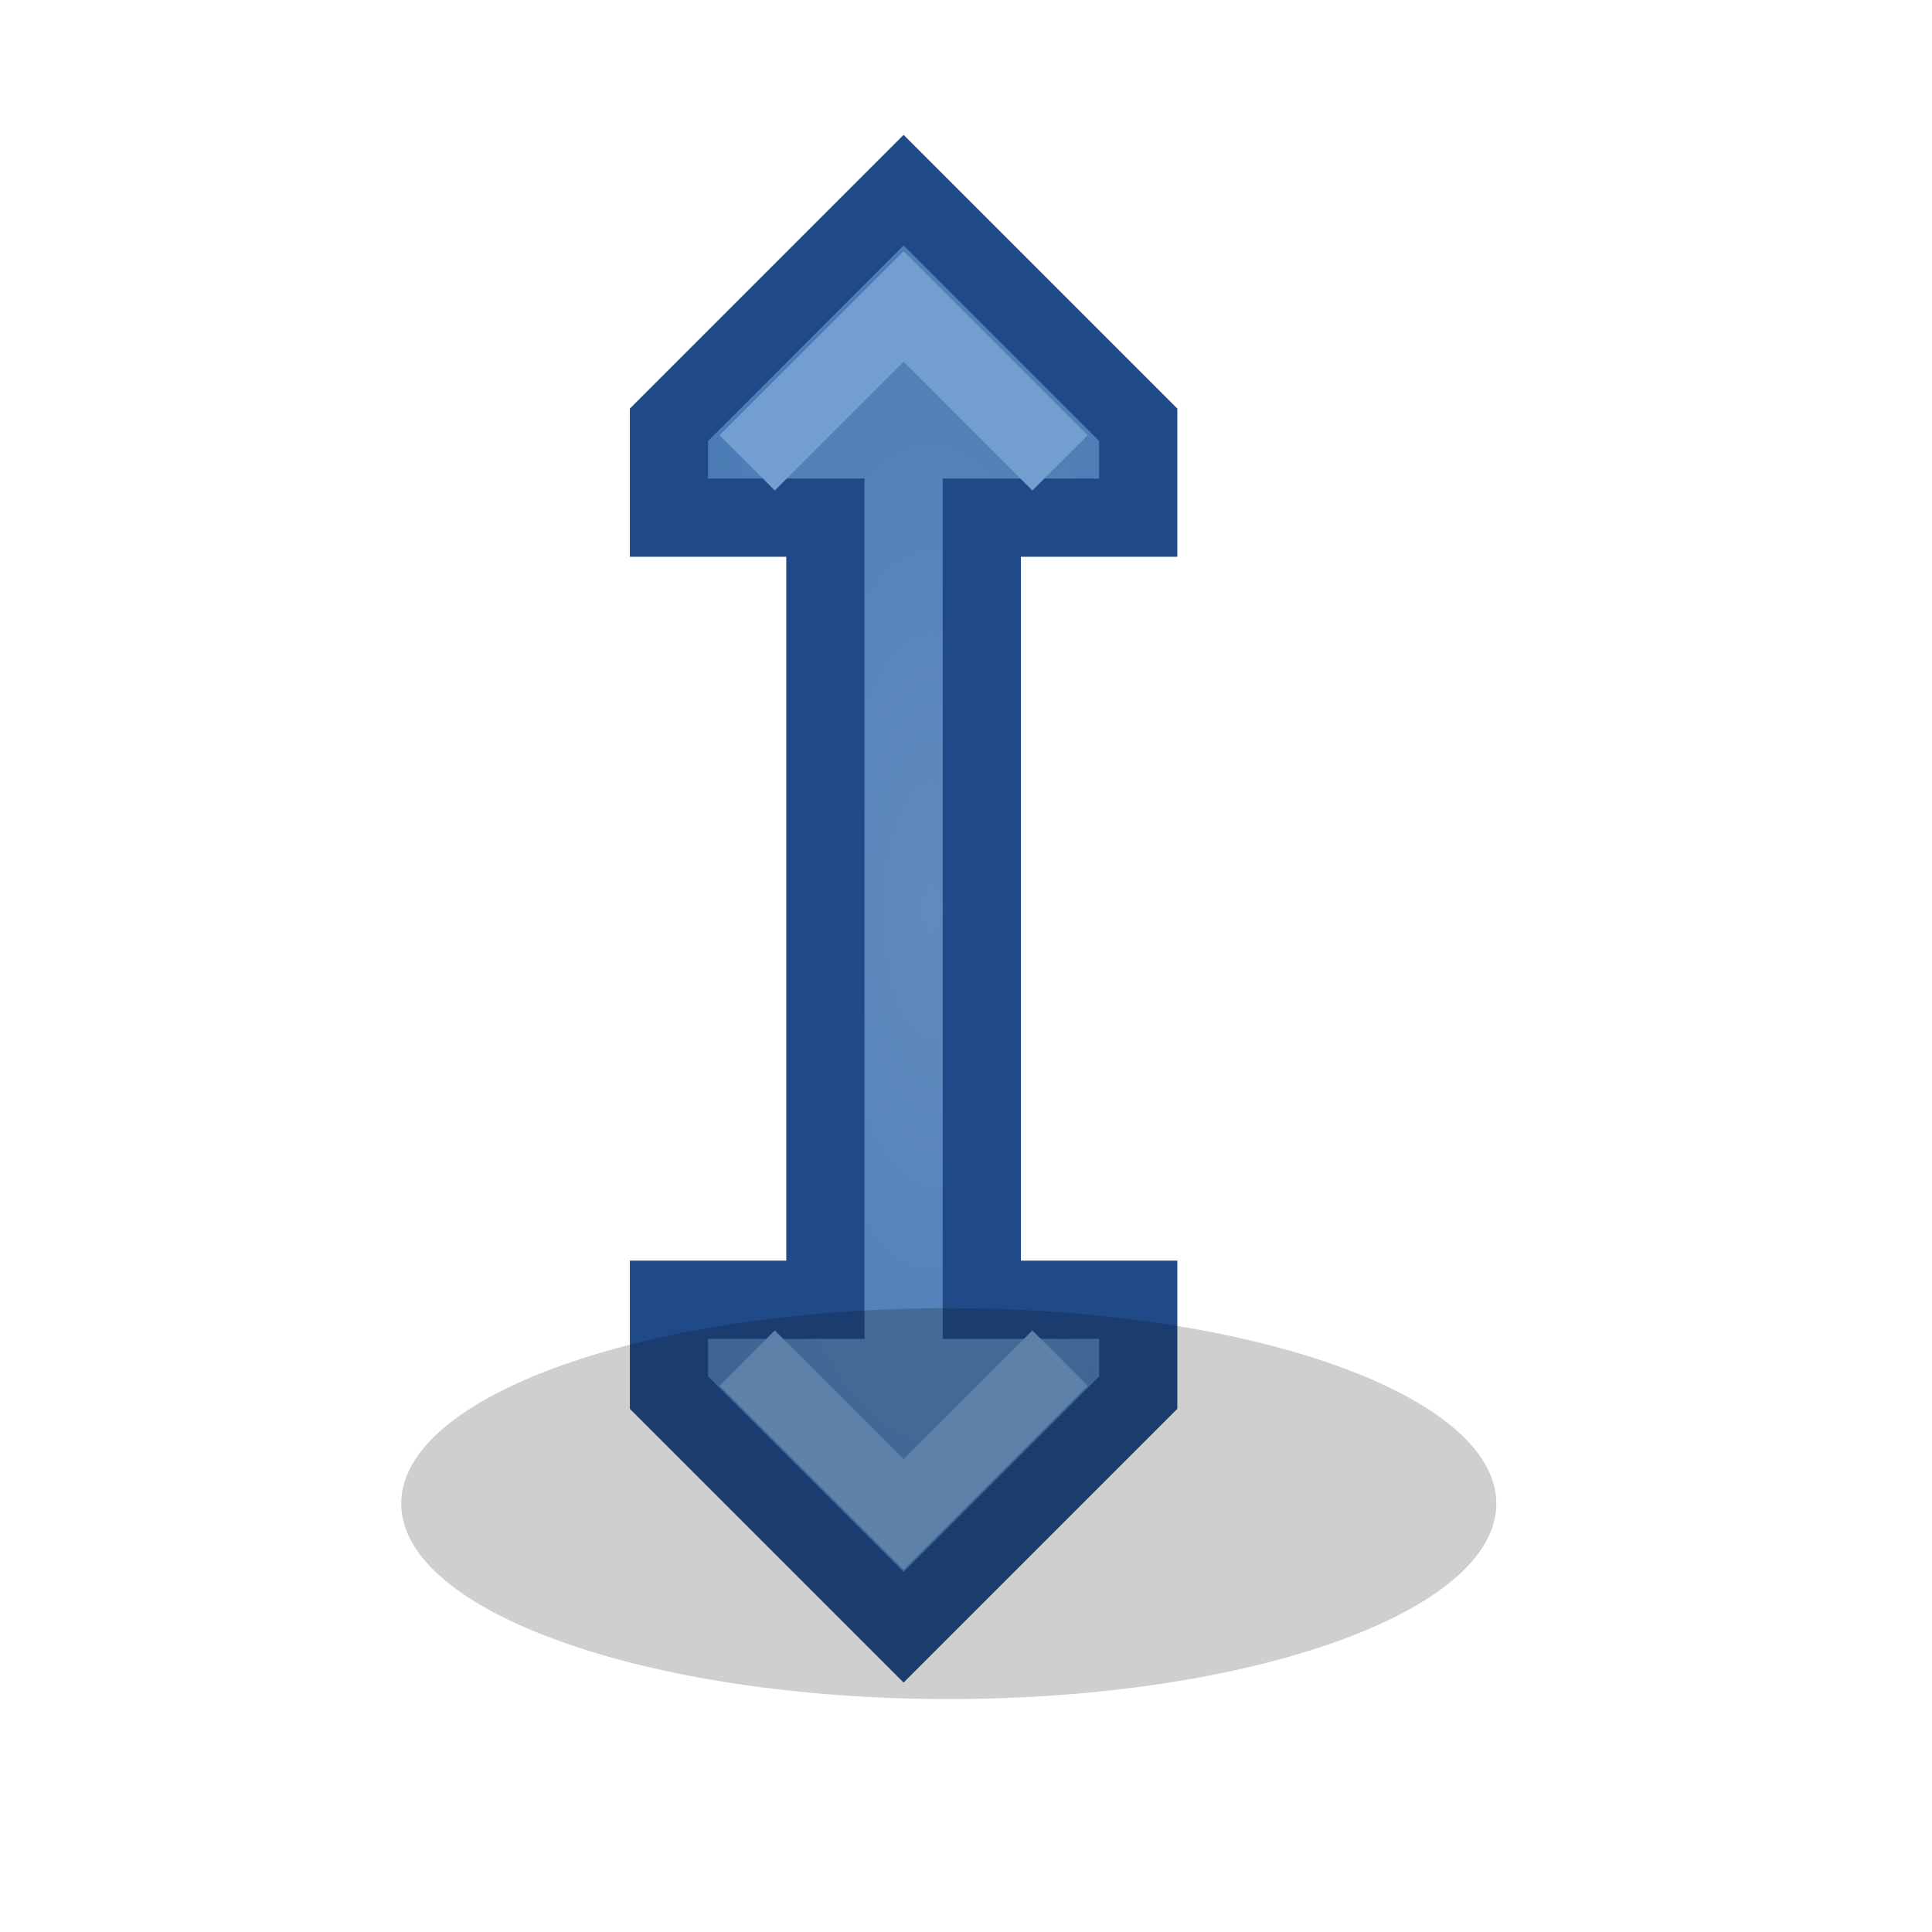 <?xml version="1.0" encoding="UTF-8" standalone="no"?>
<!-- Created with Inkscape (http://www.inkscape.org/) -->

<svg
   xmlns:dc="http://purl.org/dc/elements/1.1/"
   xmlns:cc="http://creativecommons.org/ns#"
   xmlns:rdf="http://www.w3.org/1999/02/22-rdf-syntax-ns#"
   xmlns:svg="http://www.w3.org/2000/svg"
   xmlns="http://www.w3.org/2000/svg"
   xmlns:xlink="http://www.w3.org/1999/xlink"
   xmlns:sodipodi="http://sodipodi.sourceforge.net/DTD/sodipodi-0.dtd"
   xmlns:inkscape="http://www.inkscape.org/namespaces/inkscape"
   width="48"
   height="48"
   id="svg2"
   sodipodi:version="0.32"
   inkscape:version="0.46+devel r21210 custom"
   version="1.0"
   sodipodi:docname="transform-move-vertical.svg"
   inkscape:output_extension="org.inkscape.output.svg.inkscape">
  <defs
     id="defs4">
    <linearGradient
       id="linearGradient10735-71">
      <stop
         style="stop-color:#c0c0c0;stop-opacity:0;"
         offset="0"
         id="stop10737-1" />
      <stop
         style="stop-color:#c0c0c0;stop-opacity:0;"
         offset="1"
         id="stop10739-4" />
    </linearGradient>
    <radialGradient
       inkscape:collect="always"
       xlink:href="#linearGradient10735-71"
       id="radialGradient9184"
       gradientUnits="userSpaceOnUse"
       gradientTransform="translate(48,-72)"
       cx="83.243"
       cy="228"
       fx="83.243"
       fy="228"
       r="8" />
    <radialGradient
       inkscape:collect="always"
       xlink:href="#linearGradient8713"
       id="radialGradient9186"
       gradientUnits="userSpaceOnUse"
       gradientTransform="matrix(0,1,-0.361,0,956.094,728)"
       cx="515.5"
       cy="1219.5"
       fx="515.5"
       fy="1219.5"
       r="9.688" />
    <linearGradient
       id="linearGradient8713">
      <stop
         style="stop-color:#608bbe;stop-opacity:1;"
         offset="0"
         id="stop8715" />
      <stop
         style="stop-color:#4c7cb5;stop-opacity:1;"
         offset="1"
         id="stop8717" />
    </linearGradient>
    <filter
       inkscape:collect="always"
       id="filter8701"
       x="-0.199"
       width="1.399"
       y="-0.541"
       height="2.083">
      <feGaussianBlur
         inkscape:collect="always"
         stdDeviation="1.579"
         id="feGaussianBlur8703" />
    </filter>
  </defs>
  <sodipodi:namedview
     id="base"
     pagecolor="#ffffff"
     bordercolor="#666666"
     borderopacity="1.0"
     inkscape:pageopacity="0.0"
     inkscape:pageshadow="2"
     inkscape:zoom="1.4"
     inkscape:cx="3.1211569"
     inkscape:cy="-8.019026"
     inkscape:document-units="px"
     inkscape:current-layer="layer1"
     showgrid="false"
     inkscape:window-width="1024"
     inkscape:window-height="737"
     inkscape:window-x="0"
     inkscape:window-y="1"
     inkscape:snap-page="true"
     inkscape:snap-bbox="true"
     inkscape:snap-nodes="false"
     inkscape:bbox-nodes="false"
     inkscape:snap-object-midpoints="false"
     inkscape:snap-bbox-edge-midpoints="false"
     inkscape:object-nodes="true"
     inkscape:snap-midpoints="true"
     inkscape:snap-global="false" />
  <g
     inkscape:label="Layer 1"
     inkscape:groupmode="layer"
     id="layer1">
    <use
       height="2000"
       width="2000"
       transform="matrix(3,0,0,3,-4394.526,-560.643)"
       id="use20461"
       xlink:href="#node_b"
       y="0"
       x="0" />
    <use
       height="2000"
       width="2000"
       transform="matrix(3,0,0,3,-4364.526,-590.643)"
       id="use20463"
       xlink:href="#node_b"
       y="0"
       x="0" />
    <g
       style="display:inline"
       id="arrows_ver"
       transform="matrix(1.943,0,0,1.943,-979.167,-2393.544)">
      <rect
         style="fill:url(#radialGradient9184);fill-opacity:1;fill-rule:nonzero;stroke:none;stroke-width:1;marker:none;visibility:visible;display:inline;overflow:visible;enable-background:accumulate"
         id="rect8897"
         width="24"
         height="24"
         x="504"
         y="1232" />
      <path
         style="fill:url(#radialGradient9186);fill-opacity:1;fill-rule:evenodd;stroke:#204a87;stroke-width:1px;stroke-linecap:butt;stroke-linejoin:miter;stroke-opacity:1;display:inline"
         d="m 518.5,1237.312 -3,-3 -3,3 0,1.188 2,0 0,4 0,2 0,4 -2,0 0,1.188 3,3 3,-3 0,-1.188 -2,0 0,-4 0,-2 0,-4 2,0 0,-1.188 z"
         id="path8721"
         sodipodi:nodetypes="ccccccccccccccccccc" />
      <path
         sodipodi:nodetypes="cccccc"
         id="path8723"
         d="m 513.5,1249.246 2,2 2,-2 m 0,-11.447 -2,-2 -2,2"
         style="fill:none;stroke:#729fcf;stroke-width:1px;stroke-linecap:butt;stroke-linejoin:miter;stroke-opacity:1;display:inline" />
      <path
         transform="matrix(0.737,0,0,0.714,153.105,240.44)"
         d="m 502,1415.5 c 0,1.933 -4.253,3.5 -9.5,3.5 -5.247,0 -9.5,-1.567 -9.5,-3.5 0,-1.933 4.253,-3.5 9.5,-3.5 5.247,0 9.5,1.567 9.5,3.5 z"
         sodipodi:ry="3.5"
         sodipodi:rx="9.5"
         sodipodi:cy="1415.5"
         sodipodi:cx="492.5"
         id="path8725"
         style="fill:#000000;fill-opacity:0.188;fill-rule:evenodd;stroke:none;stroke-width:1;marker:none;visibility:visible;display:inline;overflow:visible;filter:url(#filter8701);enable-background:accumulate"
         sodipodi:type="arc" />
    </g>
  </g>
</svg>
